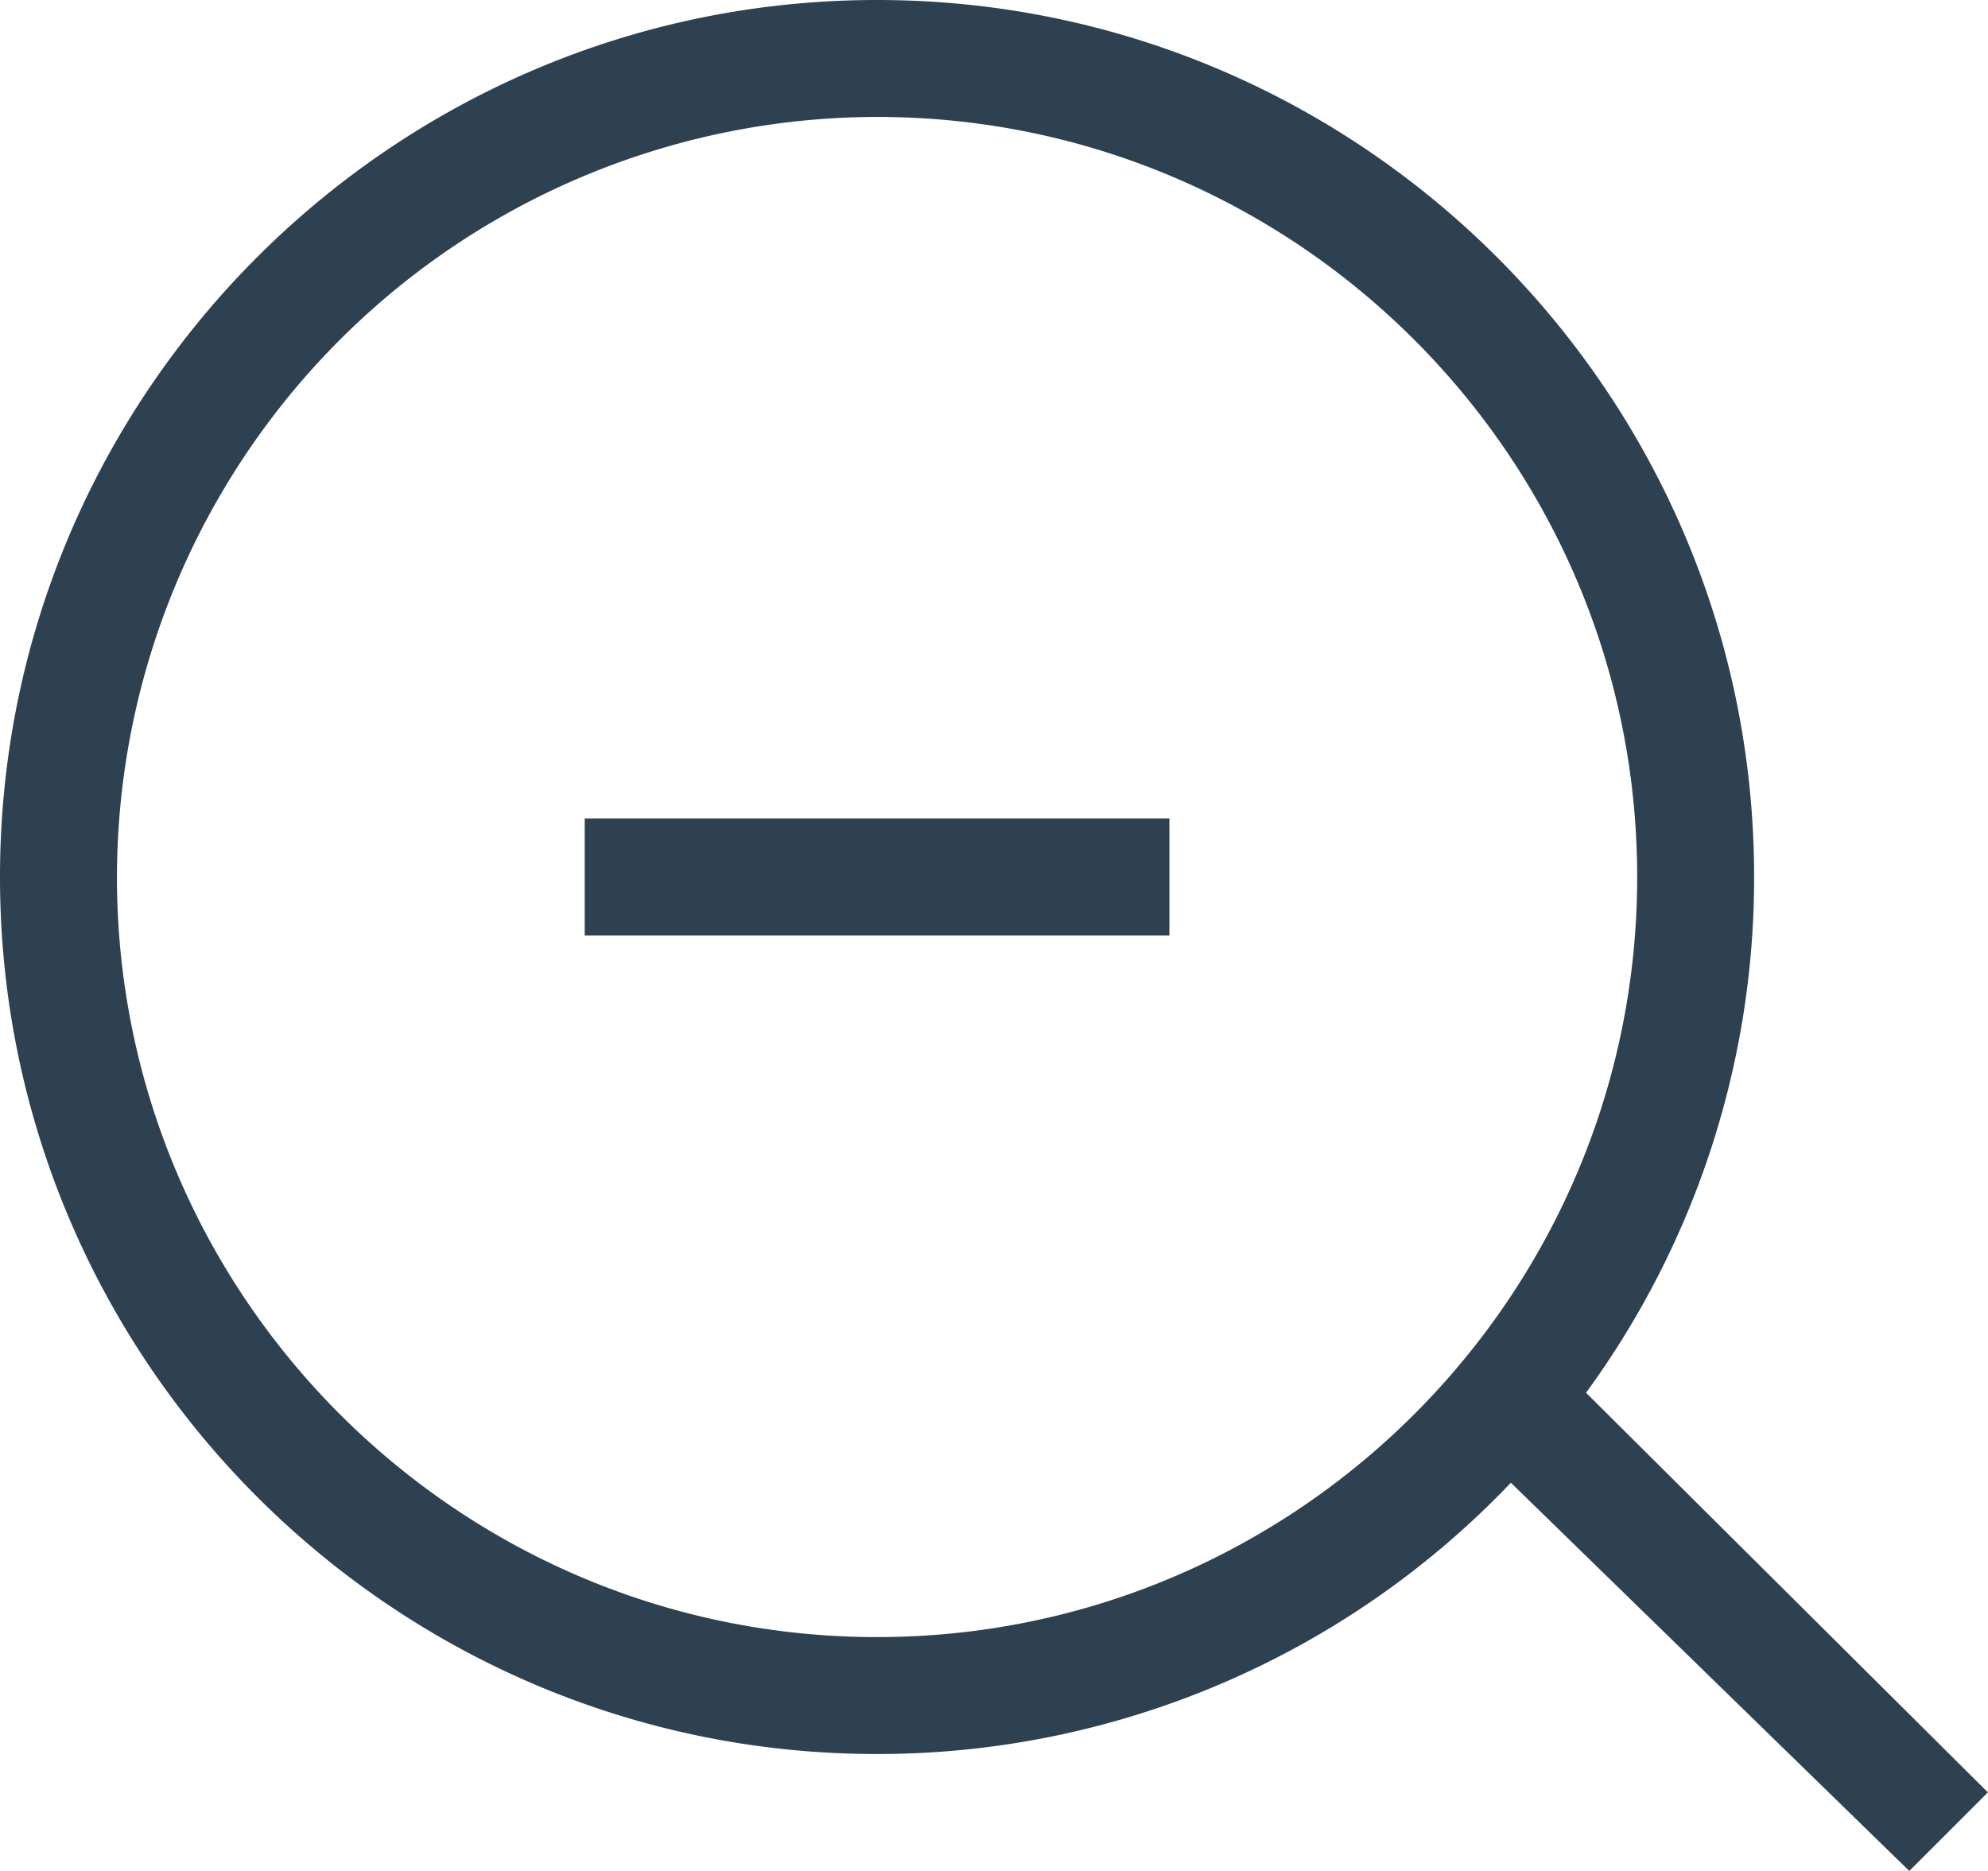 <svg xmlns="http://www.w3.org/2000/svg" width="17" height="16" viewBox="0 0 17 16"><g fill="#2d4150" fill-rule="evenodd"><path d="M7.5 1A6.508 6.508 0 0 0 1 7.5C1 11.084 3.916 14 7.5 14S14 11.084 14 7.5 11.084 1 7.5 1m6.063 10.91A7.46 7.46 0 0 0 15 7.5C15 3.364 11.636 0 7.5 0S0 3.364 0 7.5 3.364 15 7.5 15a7.48 7.48 0 0 0 5.42-2.32L16.327 16l.672-.672-3.437-3.418z"/><path d="M10 7H5v1h5V7z"/></g></svg>